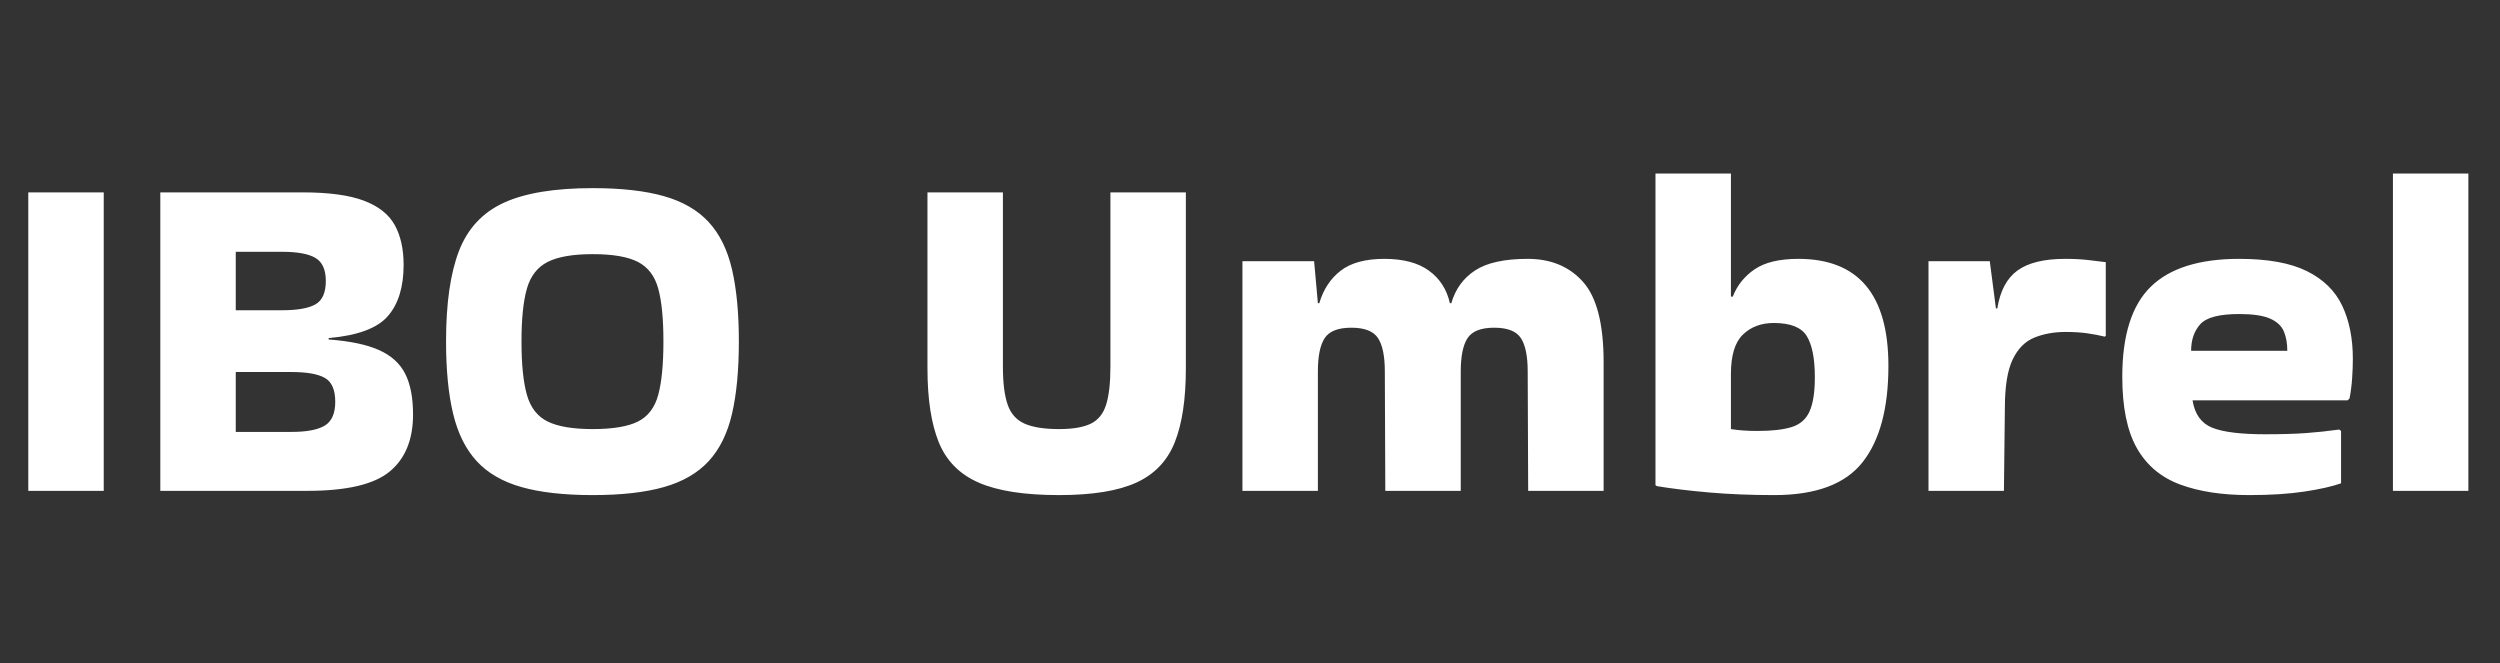 <?xml version="1.0" encoding="utf-8"?>
<svg width="509" height="135" viewBox="0 0 509 135" fill="none" xmlns="http://www.w3.org/2000/svg">
    <rect x="0" y="0" width="509" height="135" fill="#333333" stroke="none"/>
    <path
        d="M21.12 99.936L5.76 99.936L5.76 39.168L21.12 39.168L21.12 99.936ZM84.096 84.384Q84.096 92.064 79.344 96Q74.592 99.936 62.592 99.936L32.64 99.936L32.64 39.168L36.384 39.168L61.632 39.168Q69.6 39.168 74.064 40.848Q78.528 42.528 80.352 45.792Q82.176 49.056 82.176 53.952Q82.176 60.672 78.96 64.368Q75.744 68.064 66.912 68.832L66.912 69.12Q73.44 69.6 77.184 71.28Q80.928 72.96 82.512 76.128Q84.096 79.296 84.096 84.384ZM57.408 51.264L48 51.264L48 63.168L57.408 63.168Q62.112 63.168 64.224 61.968Q66.336 60.768 66.336 57.216Q66.336 53.76 64.224 52.512Q62.112 51.264 57.408 51.264ZM59.328 75.744L48 75.744L48 87.936L59.328 87.936Q64.032 87.936 66.144 86.64Q68.256 85.344 68.256 81.792Q68.256 78.144 66.144 76.944Q64.032 75.744 59.328 75.744ZM90.816 69.504Q90.816 57.888 93.456 51.072Q96.096 44.256 102.576 41.28Q109.056 38.304 120.672 38.304Q129.408 38.304 135.168 39.936Q140.928 41.568 144.288 45.216Q147.648 48.864 149.04 54.864Q150.432 60.864 150.432 69.504Q150.432 78.24 149.04 84.24Q147.648 90.24 144.288 93.888Q140.928 97.536 135.168 99.168Q129.408 100.8 120.672 100.8Q111.936 100.8 106.176 99.168Q100.416 97.536 97.056 93.888Q93.696 90.24 92.256 84.24Q90.816 78.24 90.816 69.504ZM120.672 87.36Q126.816 87.36 129.888 85.824Q132.96 84.288 134.016 80.4Q135.072 76.512 135.072 69.504Q135.072 62.592 134.016 58.752Q132.96 54.912 129.888 53.328Q126.816 51.744 120.672 51.744Q114.624 51.744 111.504 53.328Q108.384 54.912 107.28 58.752Q106.176 62.592 106.176 69.504Q106.176 76.512 107.28 80.4Q108.384 84.288 111.504 85.824Q114.624 87.36 120.672 87.36ZM241.44 39.168L241.44 74.976Q241.44 84.384 239.184 90.048Q236.928 95.712 231.36 98.256Q225.792 100.8 215.616 100.8Q205.056 100.8 199.248 98.256Q193.44 95.712 191.136 90.048Q188.832 84.384 188.832 74.976L188.832 39.168L204.192 39.168L204.192 74.688Q204.192 79.584 205.152 82.368Q206.112 85.152 208.608 86.256Q211.104 87.36 215.616 87.36Q219.84 87.36 222.096 86.256Q224.352 85.152 225.216 82.368Q226.08 79.584 226.08 74.688L226.08 39.168L241.44 39.168ZM311.04 52.704Q318.144 52.704 322.32 57.408Q326.496 62.112 326.496 73.728L326.496 99.936L311.136 99.936L311.04 75.648Q311.04 70.944 309.648 68.832Q308.256 66.72 304.224 66.72Q300.192 66.72 298.8 68.832Q297.408 70.944 297.408 75.648L297.408 99.936L282.048 99.936L281.952 75.648Q281.952 70.944 280.56 68.832Q279.168 66.72 275.136 66.72Q271.104 66.72 269.712 68.832Q268.32 70.944 268.32 75.648L268.32 99.936L252.96 99.936L252.96 53.184L267.552 53.184L268.32 61.728L268.608 61.728Q269.856 57.504 272.976 55.104Q276.096 52.704 281.856 52.704Q287.616 52.704 290.928 55.104Q294.24 57.504 295.2 61.728L295.488 61.728Q296.736 57.408 300.336 55.056Q303.936 52.704 311.04 52.704ZM384.48 74.496Q384.48 87.456 379.2 94.128C375.68 98.576 369.696 100.8 361.248 100.8C356.512 100.8 352.112 100.624 348.048 100.272Q341.952 99.744 337.344 98.976L337.056 98.784L337.056 35.328L352.416 35.328L352.416 60.384L352.8 60.384Q354.144 56.928 357.264 54.816Q360.384 52.704 366.144 52.704Q384.48 52.704 384.48 74.496ZM352.416 76.128L352.416 87.36Q354.72 87.744 357.792 87.744Q362.304 87.744 364.848 86.928Q367.392 86.112 368.448 83.712Q369.504 81.312 369.504 76.8Q369.504 71.136 367.872 68.448Q366.24 65.76 361.152 65.76Q357.312 65.76 354.864 68.112Q352.416 70.464 352.416 76.128ZM408 99.936L392.64 99.936L392.64 53.184L405.12 53.184L406.368 62.784L406.656 62.784Q407.52 57.408 410.784 55.056Q414.048 52.704 420.48 52.704Q423.072 52.704 425.184 52.944Q427.296 53.184 428.736 53.376L428.736 68.352L428.544 68.544Q427.008 68.16 425.04 67.872Q423.072 67.584 420.576 67.584Q417.024 67.584 414.192 68.736Q411.36 69.888 409.776 73.2Q408.192 76.512 408.192 83.04L408 99.936ZM476.64 98.4Q473.952 99.36 469.2 100.08C466.032 100.56 462.272 100.8 457.92 100.8Q449.664 100.8 443.856 98.64Q438.048 96.48 435.072 91.248Q432.096 86.016 432.096 76.704Q432.096 64.032 437.904 58.368Q443.712 52.704 455.904 52.704Q464.64 52.704 469.68 55.2Q474.72 57.696 476.88 62.256Q479.04 66.816 479.04 73.056Q479.04 74.88 478.896 76.992Q478.752 79.104 478.368 81.12L477.984 81.504L446.4 81.504Q447.072 85.728 450.384 87.072Q453.696 88.416 461.184 88.416Q466.176 88.416 469.488 88.176Q472.8 87.936 476.256 87.456L476.64 87.744L476.64 98.4ZM465.696 71.424Q465.696 69.12 464.976 67.44Q464.256 65.76 462.144 64.848Q460.032 63.936 455.904 63.936Q449.856 63.936 447.984 66Q446.112 68.064 446.112 71.424L465.696 71.424ZM502.56 99.936L487.2 99.936L487.2 35.328L502.56 35.328L502.56 99.936Z"
        fill="#FFFFFF" />
</svg>